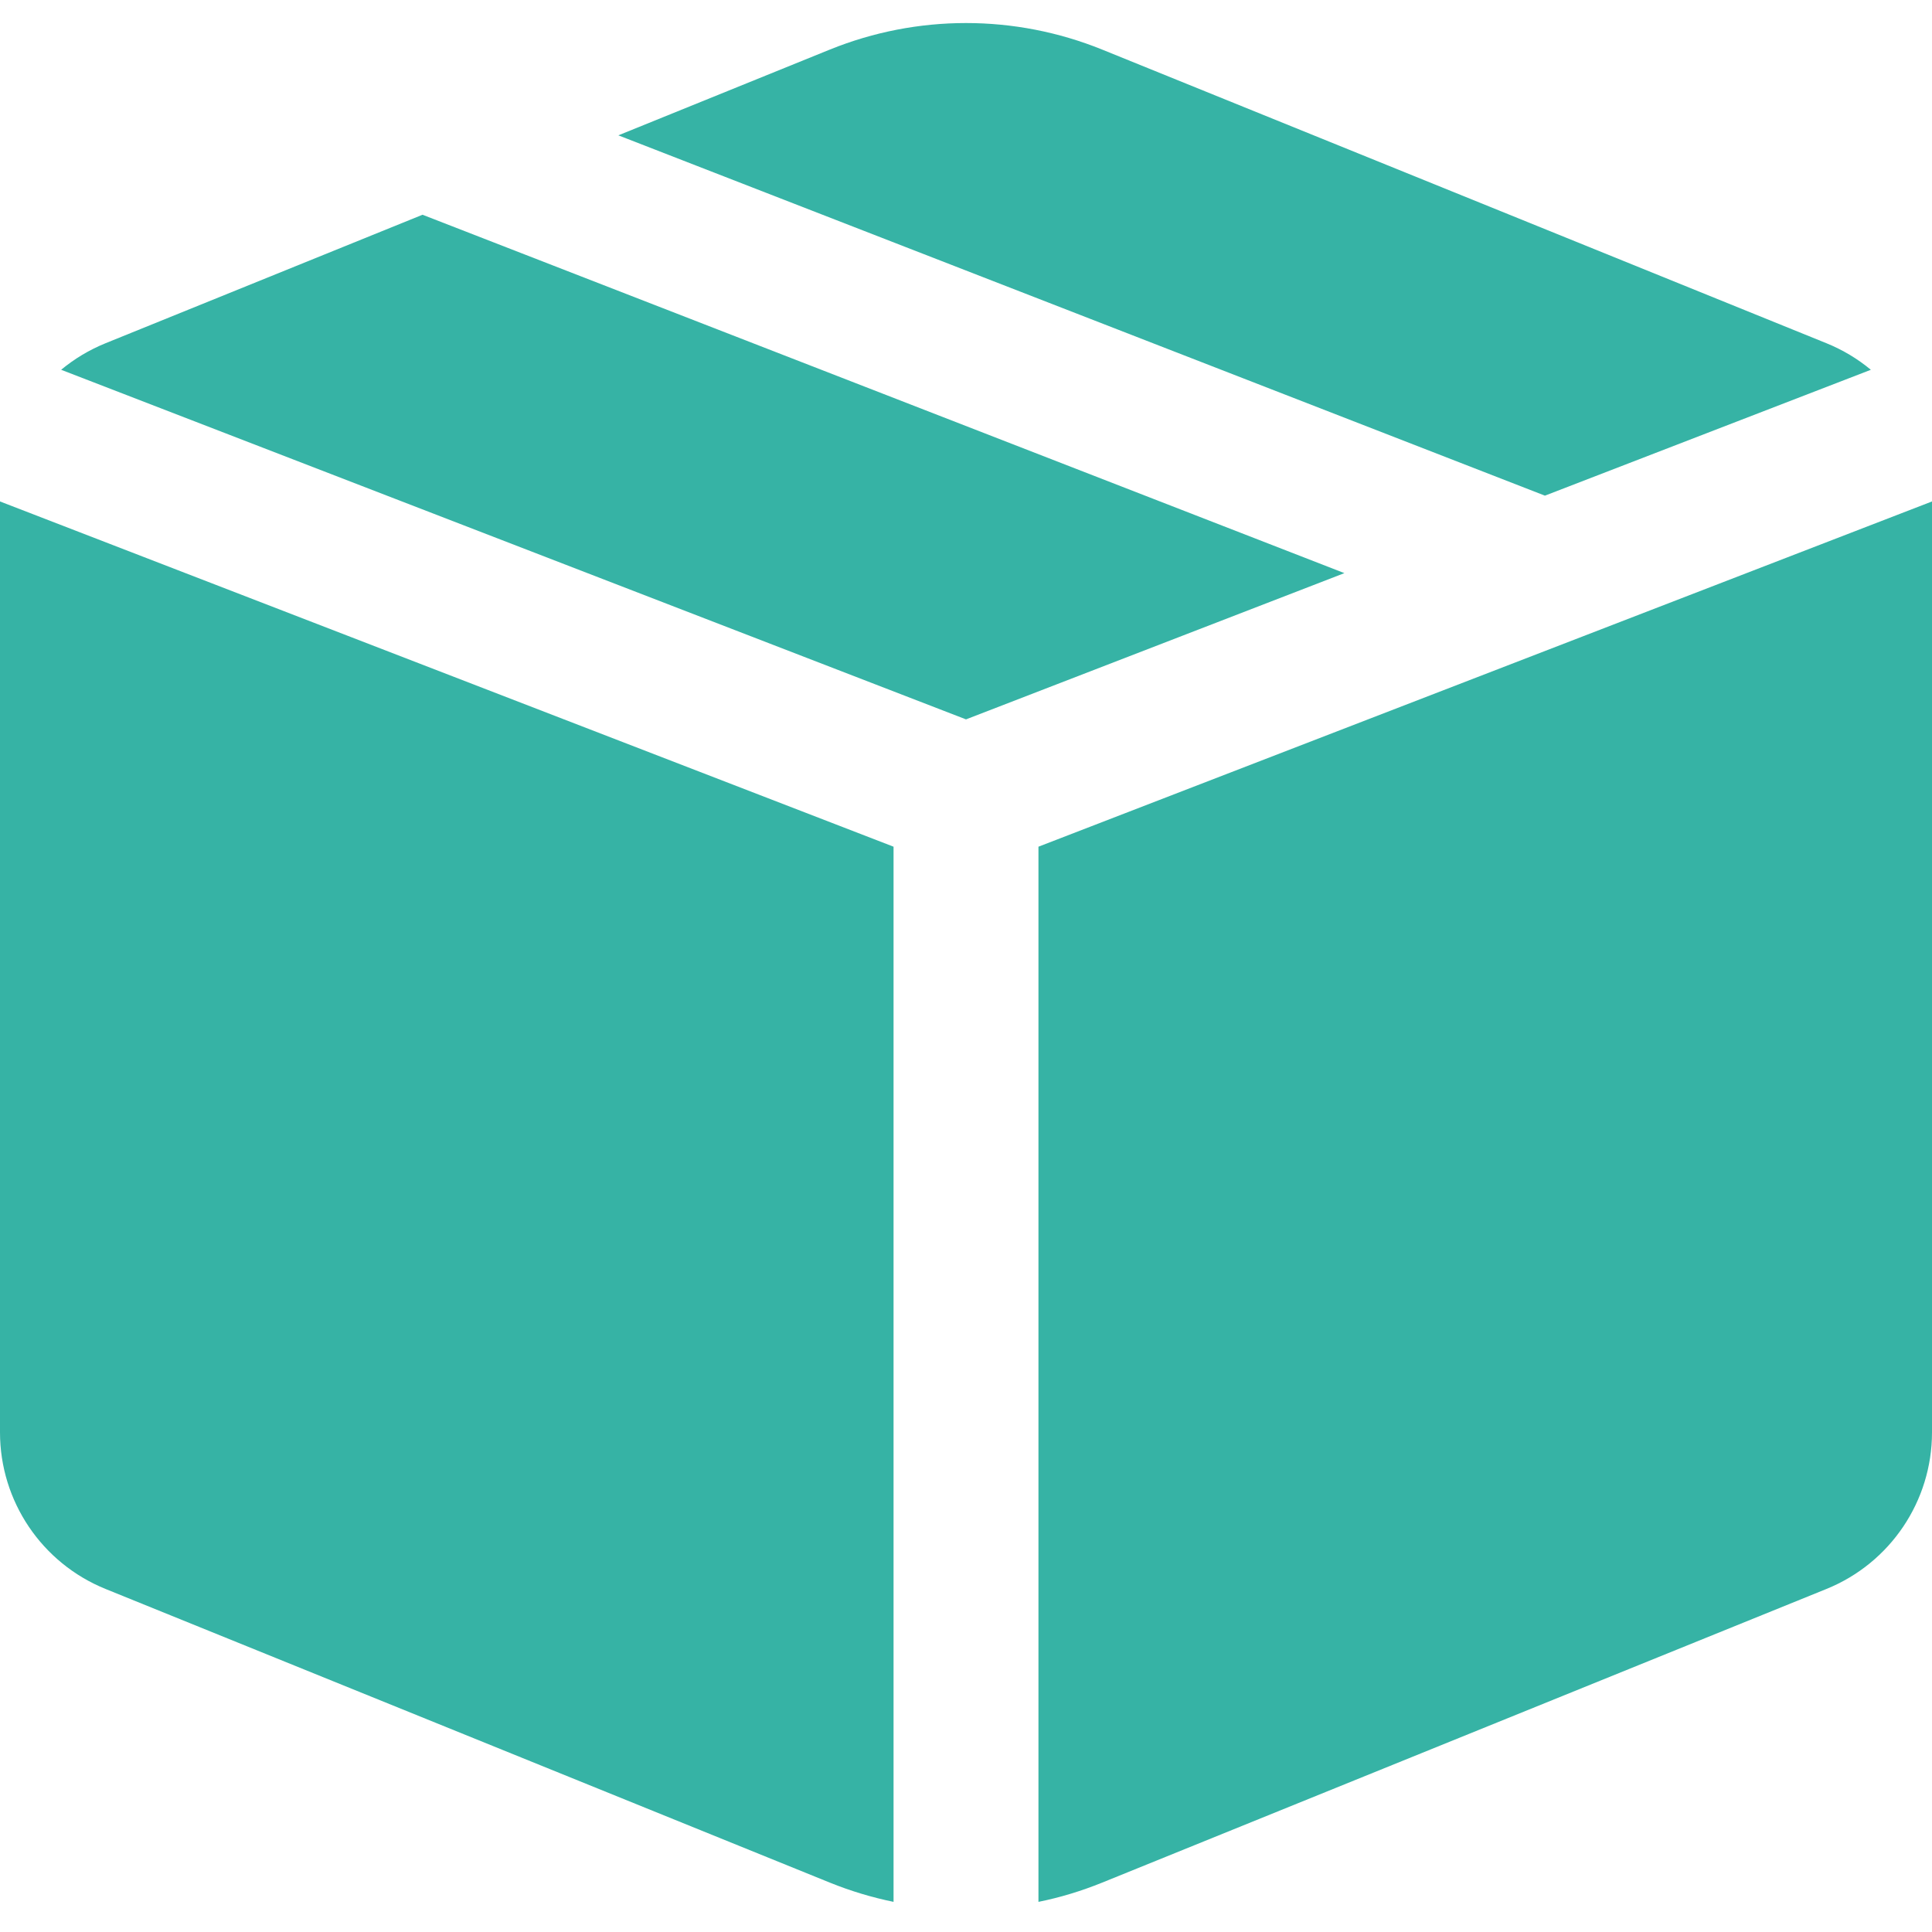 <svg width="20" height="20" viewBox="0 0 20 20" fill="none" xmlns="http://www.w3.org/2000/svg">
<path d="M11.409 0.513C10.505 0.147 9.495 0.147 8.591 0.513L6.401 1.401L15.993 5.131L19.367 3.828C19.231 3.715 19.077 3.622 18.907 3.553L11.409 0.513ZM20 5.191L10.75 8.765V19.688C10.974 19.643 11.194 19.576 11.409 19.489L18.907 16.449C19.568 16.181 20 15.54 20 14.828V5.191ZM9.25 19.688V8.765L0 5.191V14.828C0 15.54 0.432 16.181 1.093 16.449L8.591 19.489C8.806 19.576 9.026 19.642 9.25 19.688ZM0.633 3.828L10 7.447L13.917 5.933L4.374 2.223L1.093 3.553C0.923 3.622 0.769 3.715 0.633 3.828Z" fill="#36B3A5"/>
</svg>
